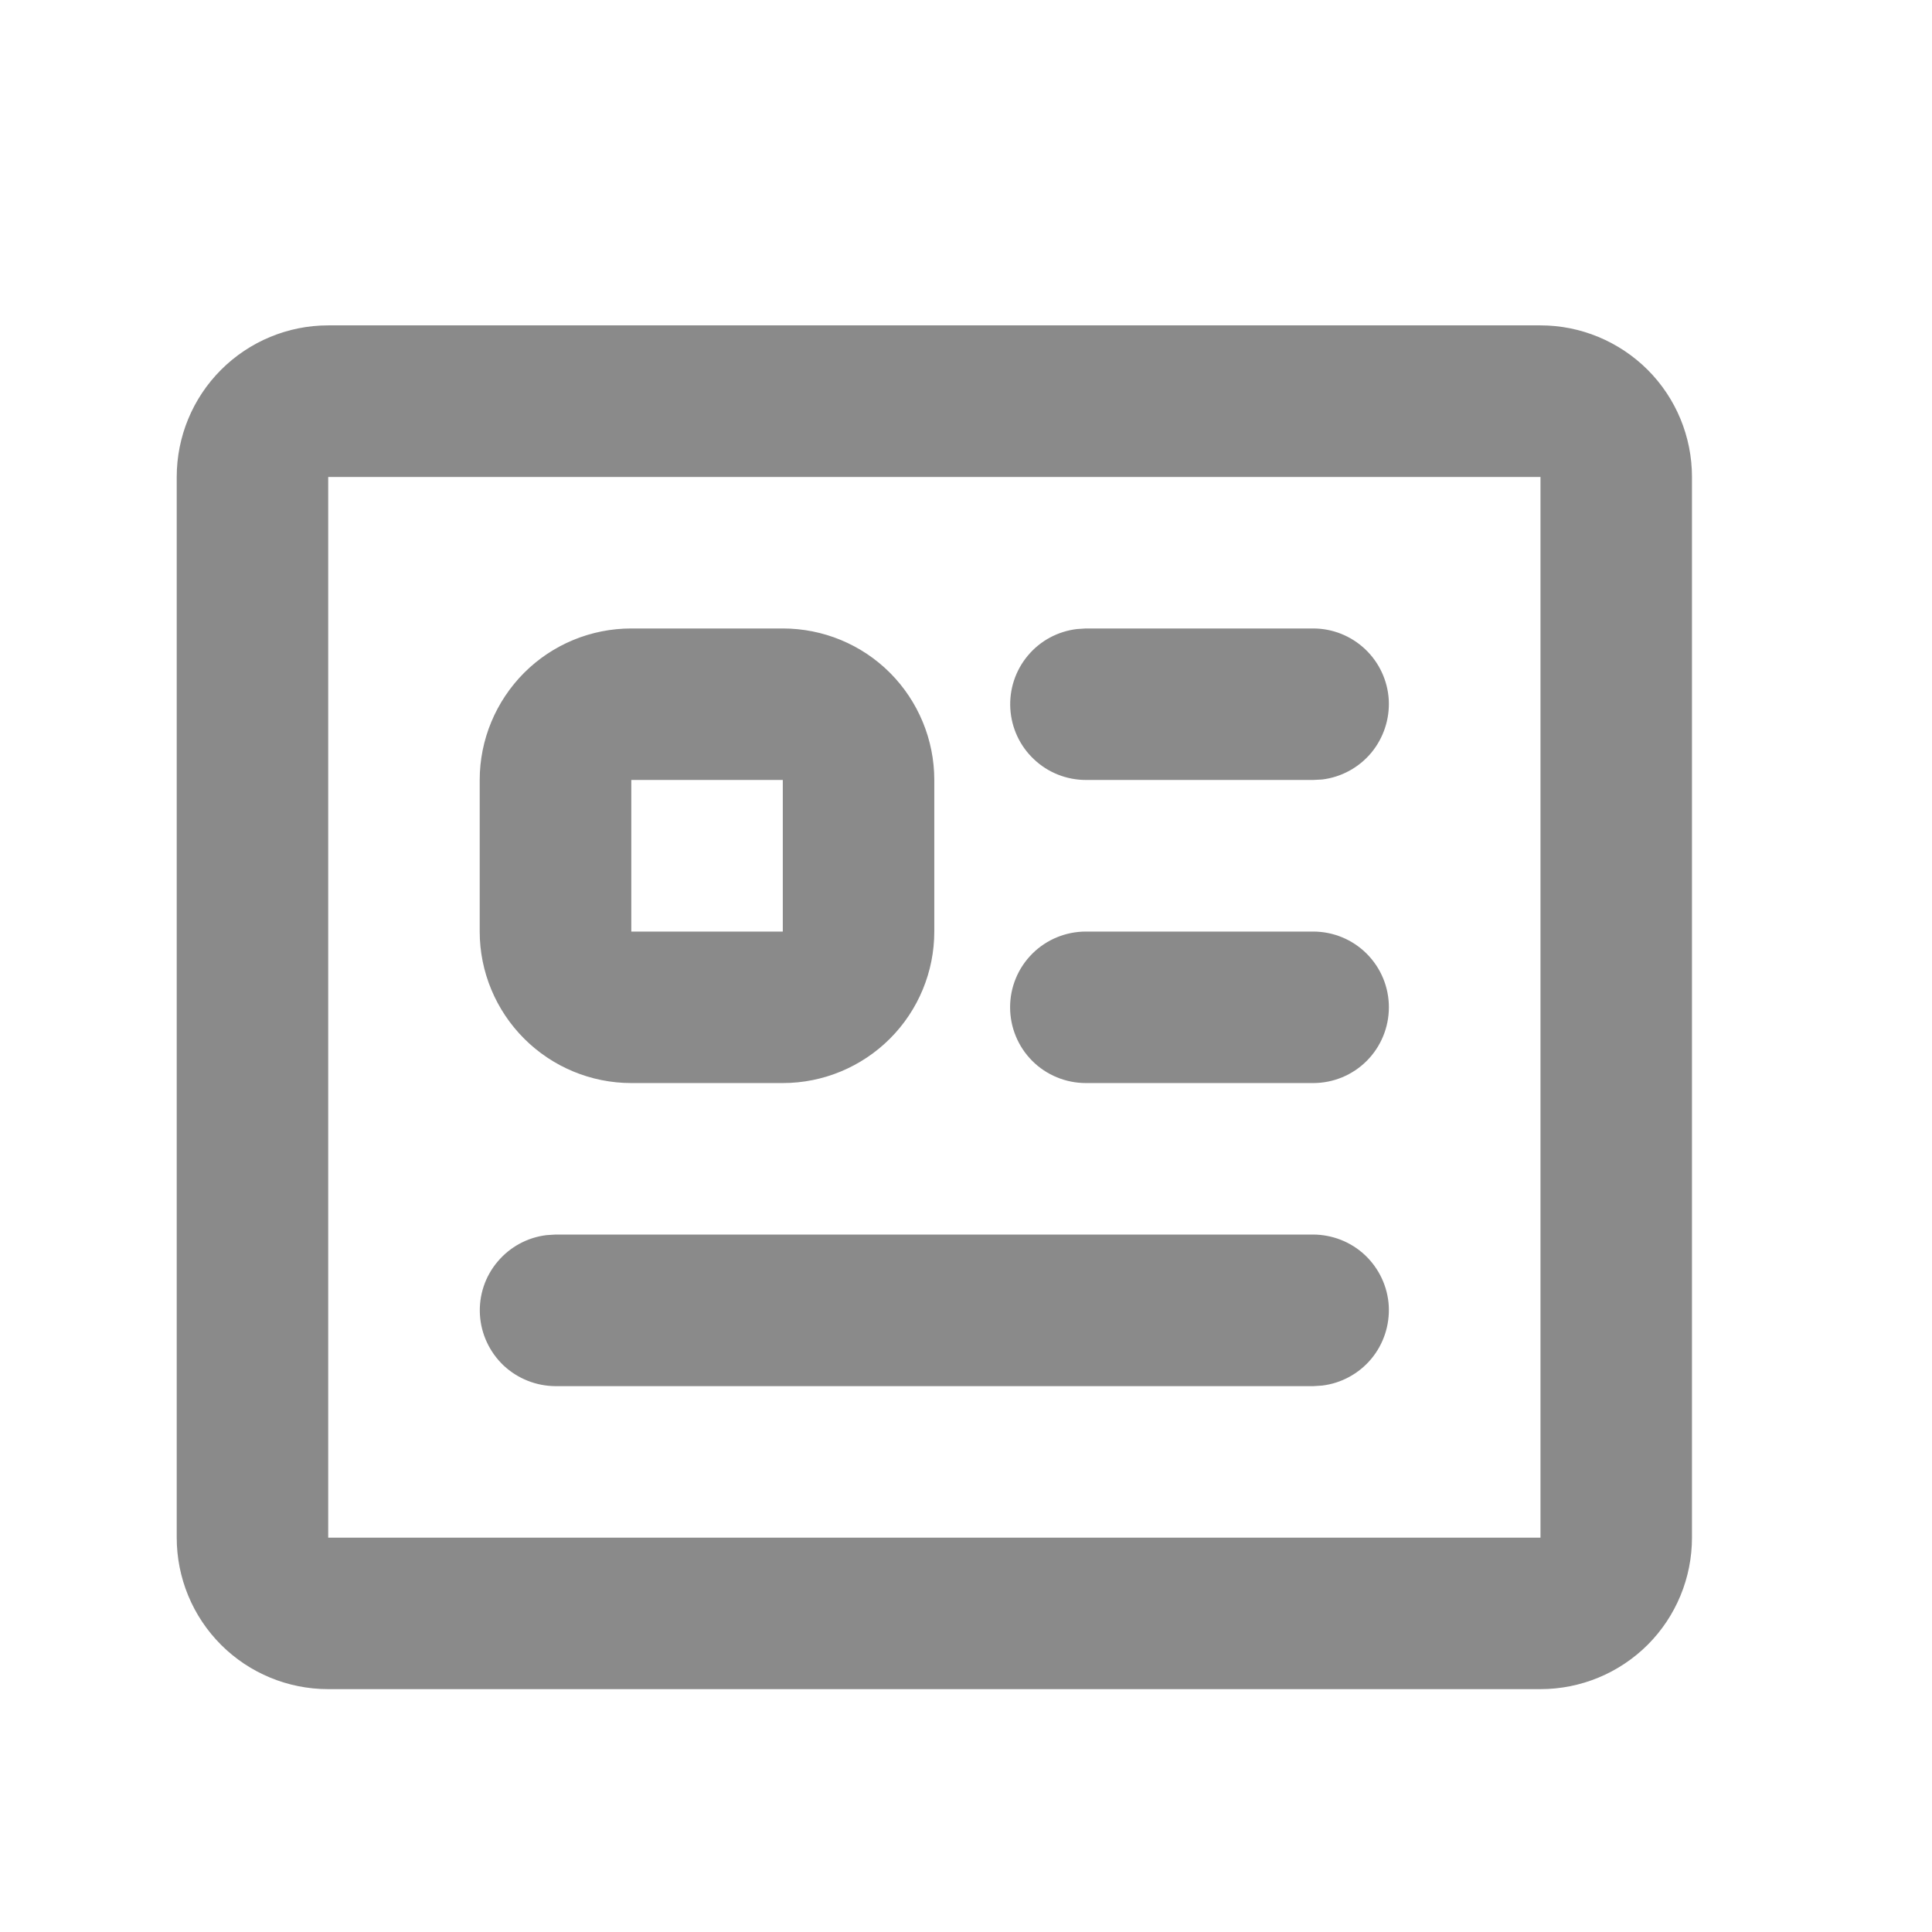 <svg width="17" height="17" viewBox="0 0 17 17" fill="none" xmlns="http://www.w3.org/2000/svg">
<g clip-path="url(#clip0_2059_47550)">
<path fill-rule="evenodd" clip-rule="evenodd" d="M13.555 2.863C13.908 2.863 14.247 3.004 14.498 3.254C14.748 3.504 14.888 3.843 14.888 4.197V13.53C14.888 13.884 14.748 14.223 14.498 14.473C14.247 14.723 13.908 14.863 13.555 14.863H2.888C2.534 14.863 2.195 14.723 1.945 14.473C1.695 14.223 1.555 13.884 1.555 13.53V4.197C1.555 3.843 1.695 3.504 1.945 3.254C2.195 3.004 2.534 2.863 2.888 2.863H13.555ZM13.555 4.197H2.888V13.53H13.555V4.197ZM11.555 10.863C11.725 10.864 11.888 10.928 12.012 11.045C12.135 11.162 12.21 11.321 12.22 11.491C12.229 11.661 12.174 11.828 12.065 11.958C11.956 12.088 11.801 12.172 11.633 12.192L11.555 12.197H4.888C4.718 12.196 4.555 12.131 4.431 12.015C4.308 11.898 4.233 11.739 4.223 11.569C4.213 11.399 4.268 11.232 4.378 11.102C4.487 10.972 4.641 10.888 4.81 10.868L4.888 10.863H11.555ZM6.888 5.53C7.242 5.53 7.581 5.67 7.831 5.92C8.081 6.171 8.221 6.51 8.221 6.863V8.197C8.221 8.55 8.081 8.889 7.831 9.139C7.581 9.389 7.242 9.53 6.888 9.53H5.555C5.201 9.53 4.862 9.389 4.612 9.139C4.362 8.889 4.221 8.55 4.221 8.197V6.863C4.221 6.51 4.362 6.171 4.612 5.92C4.862 5.67 5.201 5.53 5.555 5.53H6.888ZM11.555 8.197C11.732 8.197 11.901 8.267 12.026 8.392C12.151 8.517 12.221 8.686 12.221 8.863C12.221 9.04 12.151 9.21 12.026 9.335C11.901 9.46 11.732 9.53 11.555 9.53H9.555C9.378 9.53 9.208 9.46 9.083 9.335C8.958 9.21 8.888 9.04 8.888 8.863C8.888 8.686 8.958 8.517 9.083 8.392C9.208 8.267 9.378 8.197 9.555 8.197H11.555ZM6.888 6.863H5.555V8.197H6.888V6.863ZM11.555 5.53C11.725 5.53 11.888 5.595 12.012 5.712C12.135 5.828 12.21 5.988 12.22 6.158C12.229 6.327 12.174 6.494 12.065 6.625C11.956 6.755 11.801 6.839 11.633 6.859L11.555 6.863H9.555C9.385 6.863 9.221 6.798 9.098 6.681C8.974 6.565 8.9 6.405 8.89 6.236C8.88 6.066 8.935 5.899 9.044 5.769C9.153 5.638 9.308 5.555 9.477 5.535L9.555 5.53H11.555Z" fill="#171717" fill-opacity="0.5"/>
</g>
<defs>
<clipPath id="clip0_2059_47550">
<rect width="16" height="16" fill="white" transform="translate(0.223 0.863)"/>
</clipPath>
</defs>
</svg>
